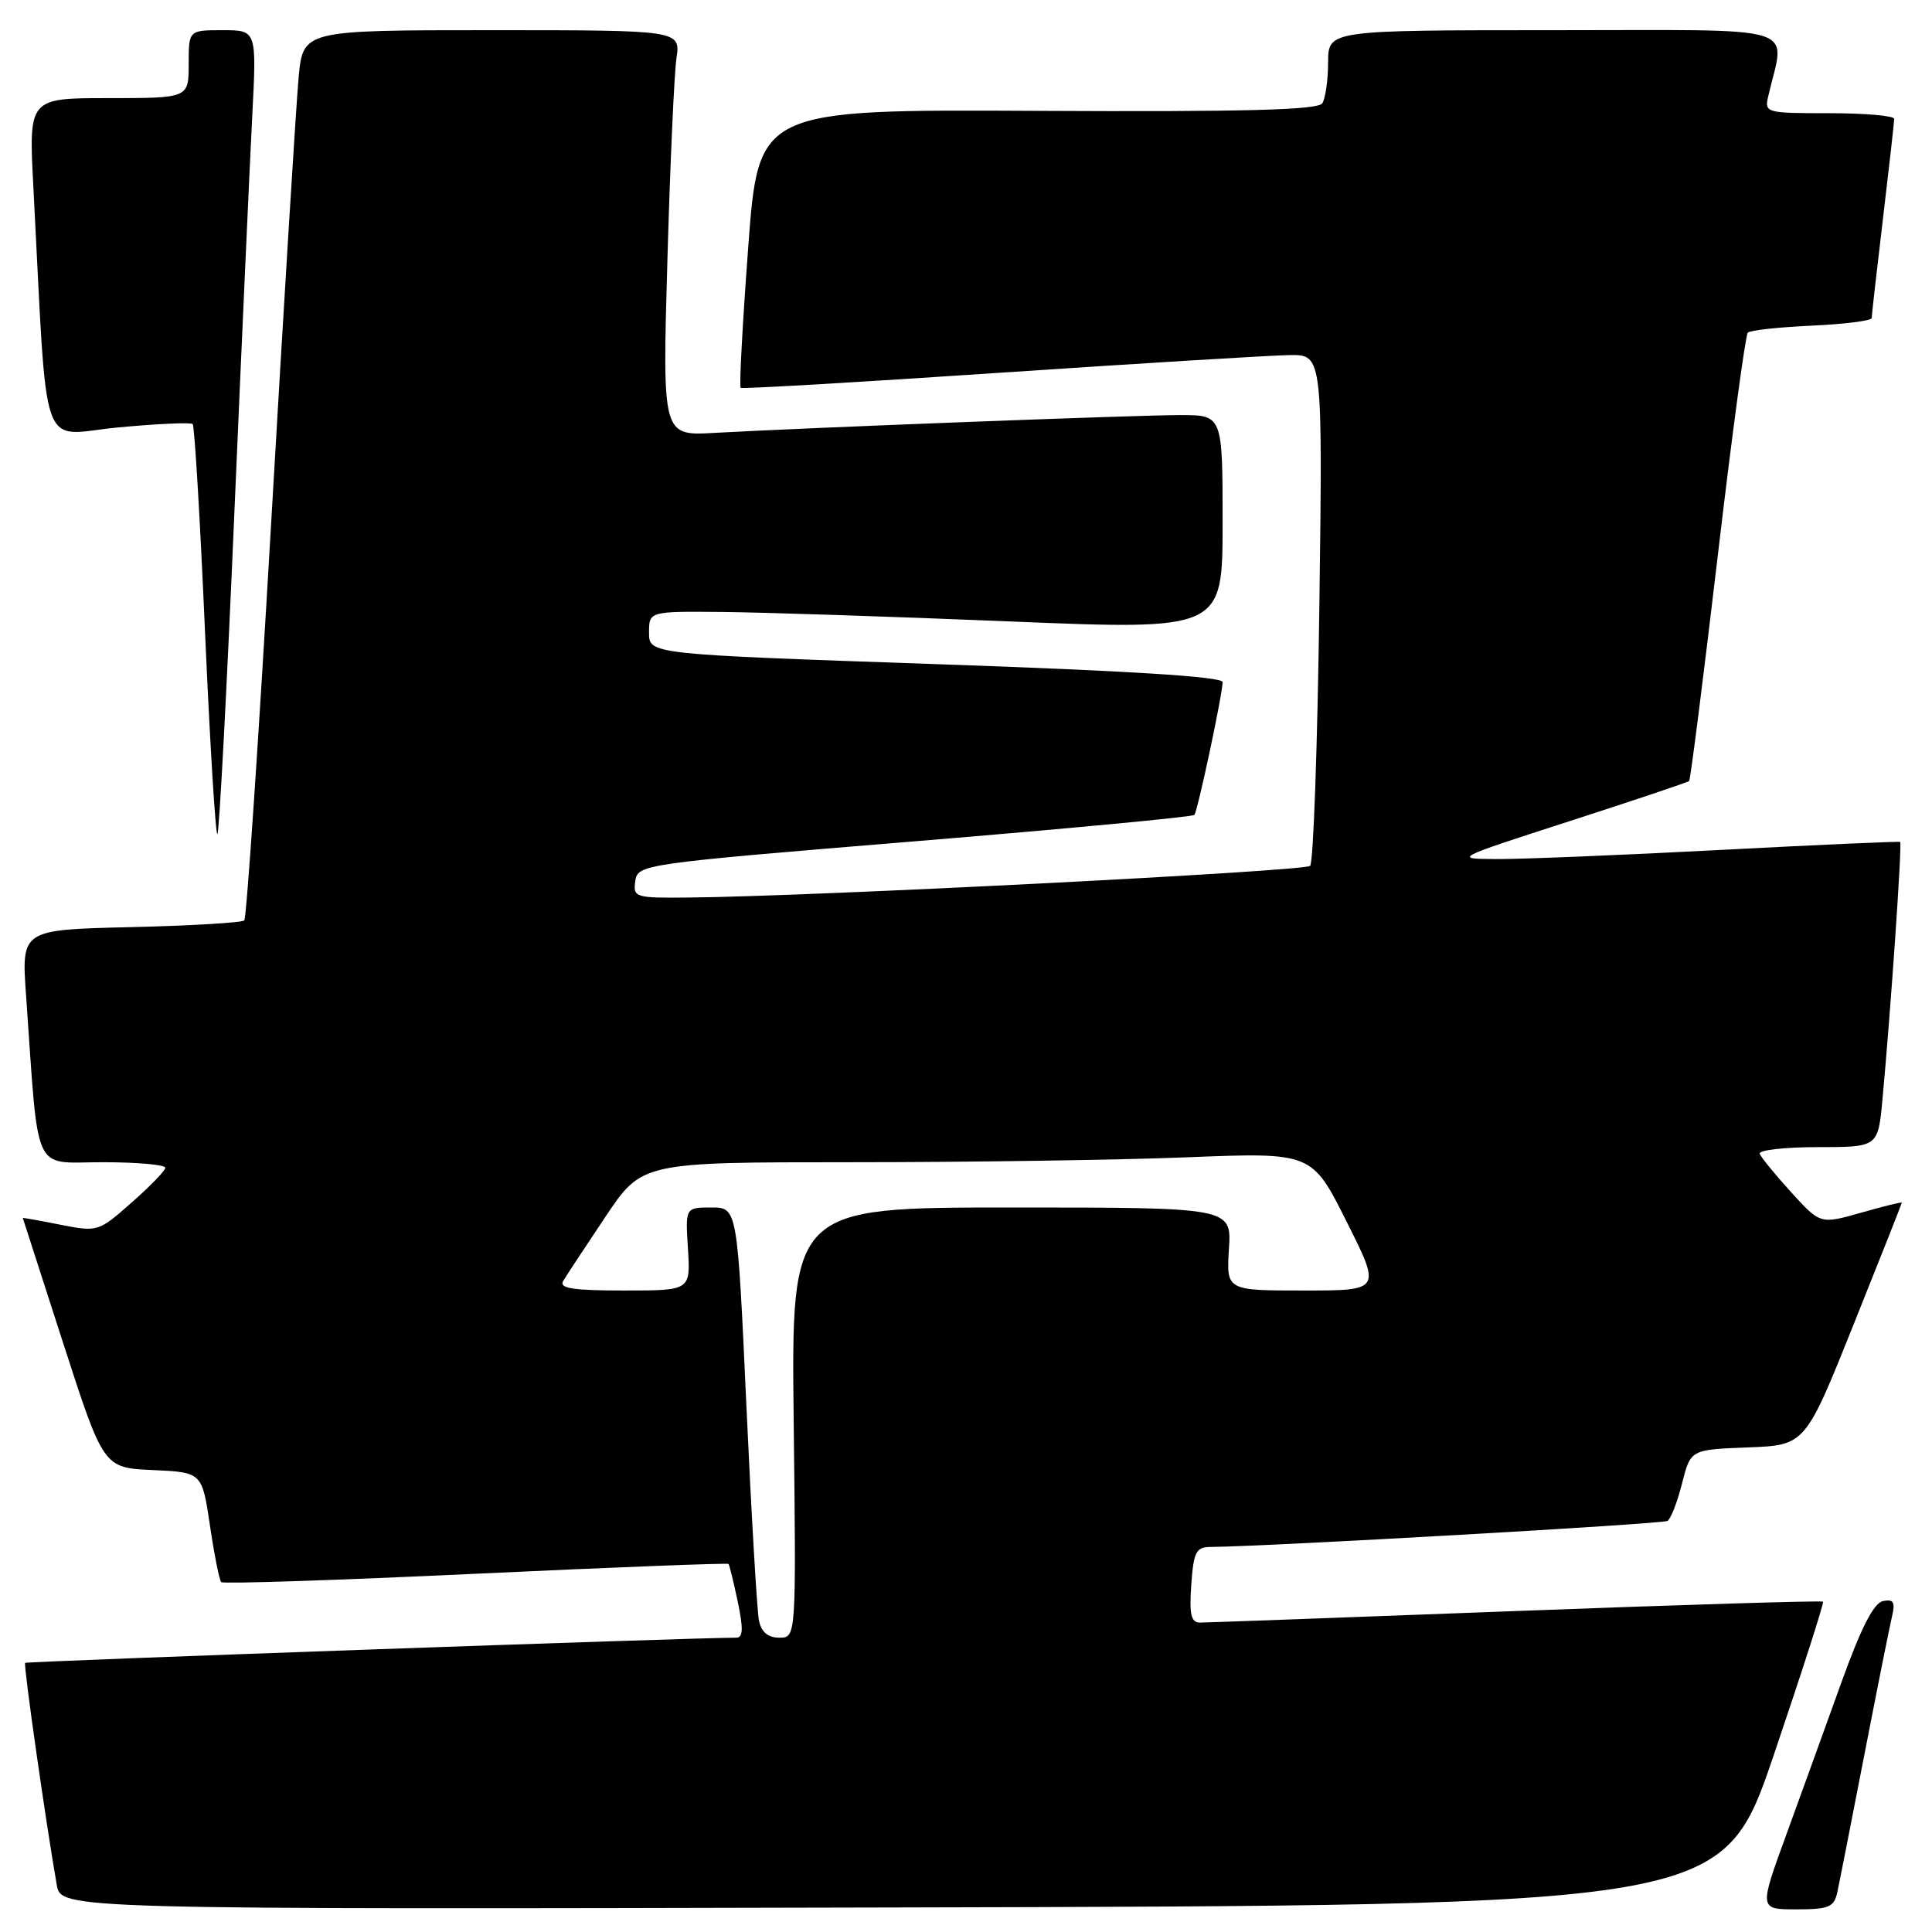 <?xml version="1.0" encoding="UTF-8" standalone="no"?>
<!DOCTYPE svg PUBLIC "-//W3C//DTD SVG 1.1//EN" "http://www.w3.org/Graphics/SVG/1.1/DTD/svg11.dtd" >
<svg xmlns="http://www.w3.org/2000/svg" xmlns:xlink="http://www.w3.org/1999/xlink" version="1.1" viewBox="0 0 256 256">
 <g >
 <path fill="currentColor"
d=" M 235.05 232.50 C 238.78 221.51 241.71 212.38 241.56 212.23 C 241.40 212.07 223.10 212.63 200.89 213.47 C 178.67 214.31 159.82 215.00 159.00 215.00 C 157.82 215.00 157.57 213.93 157.85 210.00 C 158.15 205.66 158.48 205.00 160.35 204.98 C 167.88 204.92 220.29 201.94 220.95 201.53 C 221.39 201.26 222.26 199.02 222.88 196.56 C 224.01 192.08 224.01 192.08 231.60 191.79 C 239.20 191.50 239.20 191.50 245.60 175.53 C 249.12 166.75 252.00 159.47 252.00 159.36 C 252.00 159.24 249.57 159.84 246.60 160.69 C 241.20 162.22 241.20 162.22 237.35 157.99 C 235.23 155.66 233.35 153.36 233.17 152.88 C 232.98 152.40 236.44 152.00 240.84 152.00 C 248.84 152.00 248.84 152.00 249.43 145.75 C 250.53 133.94 252.06 111.73 251.78 111.56 C 251.63 111.47 240.93 111.94 228.00 112.62 C 215.07 113.30 201.80 113.84 198.50 113.83 C 192.50 113.81 192.50 113.81 208.00 108.80 C 216.53 106.04 223.64 103.66 223.82 103.49 C 223.99 103.33 225.68 90.03 227.58 73.92 C 229.47 57.82 231.28 44.39 231.59 44.08 C 231.90 43.76 235.72 43.35 240.08 43.15 C 244.44 42.95 248.00 42.50 248.01 42.14 C 248.01 41.79 248.68 35.88 249.50 29.00 C 250.32 22.12 250.99 16.16 250.99 15.75 C 251.00 15.34 247.13 15.00 242.39 15.00 C 233.98 15.00 233.79 14.95 234.30 12.75 C 236.53 3.10 239.44 4.00 206.08 4.00 C 176.00 4.00 176.00 4.00 175.98 8.25 C 175.98 10.59 175.63 13.03 175.21 13.69 C 174.65 14.57 165.10 14.83 137.48 14.69 C 100.50 14.50 100.50 14.50 99.14 32.80 C 98.39 42.87 97.94 51.23 98.14 51.39 C 98.34 51.55 113.80 50.65 132.50 49.39 C 151.20 48.14 168.47 47.08 170.88 47.05 C 175.26 47.00 175.26 47.00 174.82 80.48 C 174.57 98.90 174.03 114.31 173.60 114.73 C 172.88 115.45 107.39 118.79 91.18 118.93 C 84.15 119.00 83.87 118.91 84.18 116.75 C 84.50 114.53 84.95 114.46 121.19 111.48 C 141.36 109.82 158.05 108.24 158.26 107.98 C 158.71 107.42 162.00 91.96 162.00 90.38 C 162.00 89.66 149.52 88.88 124.00 88.00 C 86.00 86.69 86.00 86.69 86.00 83.84 C 86.00 81.00 86.00 81.00 95.75 81.09 C 101.11 81.14 118.21 81.70 133.75 82.34 C 162.00 83.50 162.00 83.50 162.00 69.25 C 162.00 55.00 162.00 55.00 156.39 55.00 C 150.66 55.00 107.02 56.67 94.64 57.36 C 87.77 57.75 87.77 57.75 88.43 34.62 C 88.79 21.91 89.33 9.81 89.63 7.75 C 90.18 4.00 90.18 4.00 65.17 4.00 C 40.16 4.00 40.16 4.00 39.57 10.25 C 39.25 13.69 37.62 40.11 35.95 68.96 C 34.28 97.81 32.67 121.66 32.37 121.96 C 32.08 122.26 25.31 122.66 17.34 122.85 C 2.84 123.19 2.84 123.19 3.45 131.85 C 5.17 156.15 4.19 154.00 13.60 154.00 C 18.22 154.00 21.96 154.34 21.91 154.75 C 21.85 155.16 19.83 157.25 17.40 159.38 C 13.05 163.22 12.94 163.25 8.00 162.28 C 5.25 161.73 3.01 161.34 3.02 161.39 C 3.03 161.45 5.45 168.93 8.38 178.00 C 13.72 194.50 13.72 194.50 20.25 194.79 C 26.77 195.09 26.77 195.09 27.82 202.14 C 28.39 206.02 29.07 209.40 29.31 209.64 C 29.55 209.89 44.73 209.39 63.03 208.53 C 81.33 207.67 96.41 207.09 96.53 207.23 C 96.66 207.38 97.21 209.64 97.76 212.25 C 98.51 215.81 98.46 217.00 97.57 217.00 C 91.92 217.00 3.54 220.13 3.33 220.34 C 3.09 220.58 6.04 241.29 7.52 249.75 C 8.09 253.01 8.09 253.01 118.17 252.75 C 228.26 252.50 228.26 252.50 235.05 232.50 Z  M 243.45 250.75 C 243.72 249.51 245.33 241.30 247.04 232.50 C 248.75 223.70 250.40 215.44 250.71 214.15 C 251.15 212.29 250.90 211.87 249.51 212.15 C 248.28 212.39 246.60 215.69 243.97 223.00 C 241.89 228.78 238.59 237.89 236.64 243.25 C 233.09 253.00 233.09 253.00 238.02 253.00 C 242.33 253.00 243.02 252.71 243.45 250.75 Z  M 31.04 68.29 C 32.03 45.31 33.11 21.44 33.43 15.25 C 34.01 4.00 34.01 4.00 29.50 4.00 C 25.00 4.00 25.00 4.00 25.00 8.50 C 25.00 13.00 25.00 13.00 14.40 13.00 C 3.80 13.00 3.80 13.00 4.42 24.75 C 6.35 61.33 5.06 57.64 15.63 56.64 C 20.83 56.15 25.28 55.95 25.53 56.19 C 25.78 56.44 26.52 68.87 27.17 83.80 C 27.83 98.74 28.57 110.77 28.81 110.52 C 29.05 110.28 30.06 91.28 31.04 68.29 Z  M 100.57 214.75 C 100.31 213.51 99.56 200.69 98.90 186.25 C 97.70 160.00 97.70 160.00 94.26 160.00 C 90.81 160.00 90.81 160.00 91.16 165.50 C 91.50 171.00 91.50 171.00 82.69 171.00 C 75.92 171.00 74.05 170.71 74.62 169.75 C 75.02 169.06 77.54 165.24 80.21 161.25 C 85.06 154.00 85.06 154.00 112.87 154.00 C 128.17 154.00 148.14 153.71 157.25 153.35 C 173.83 152.69 173.83 152.69 178.42 161.85 C 183.02 171.00 183.02 171.00 172.76 171.00 C 162.50 171.00 162.50 171.00 162.84 165.50 C 163.19 160.00 163.19 160.00 134.01 160.00 C 104.84 160.00 104.84 160.00 105.17 188.50 C 105.50 217.00 105.50 217.00 103.27 217.00 C 101.76 217.00 100.89 216.27 100.57 214.75 Z "/>
</g>
</svg>